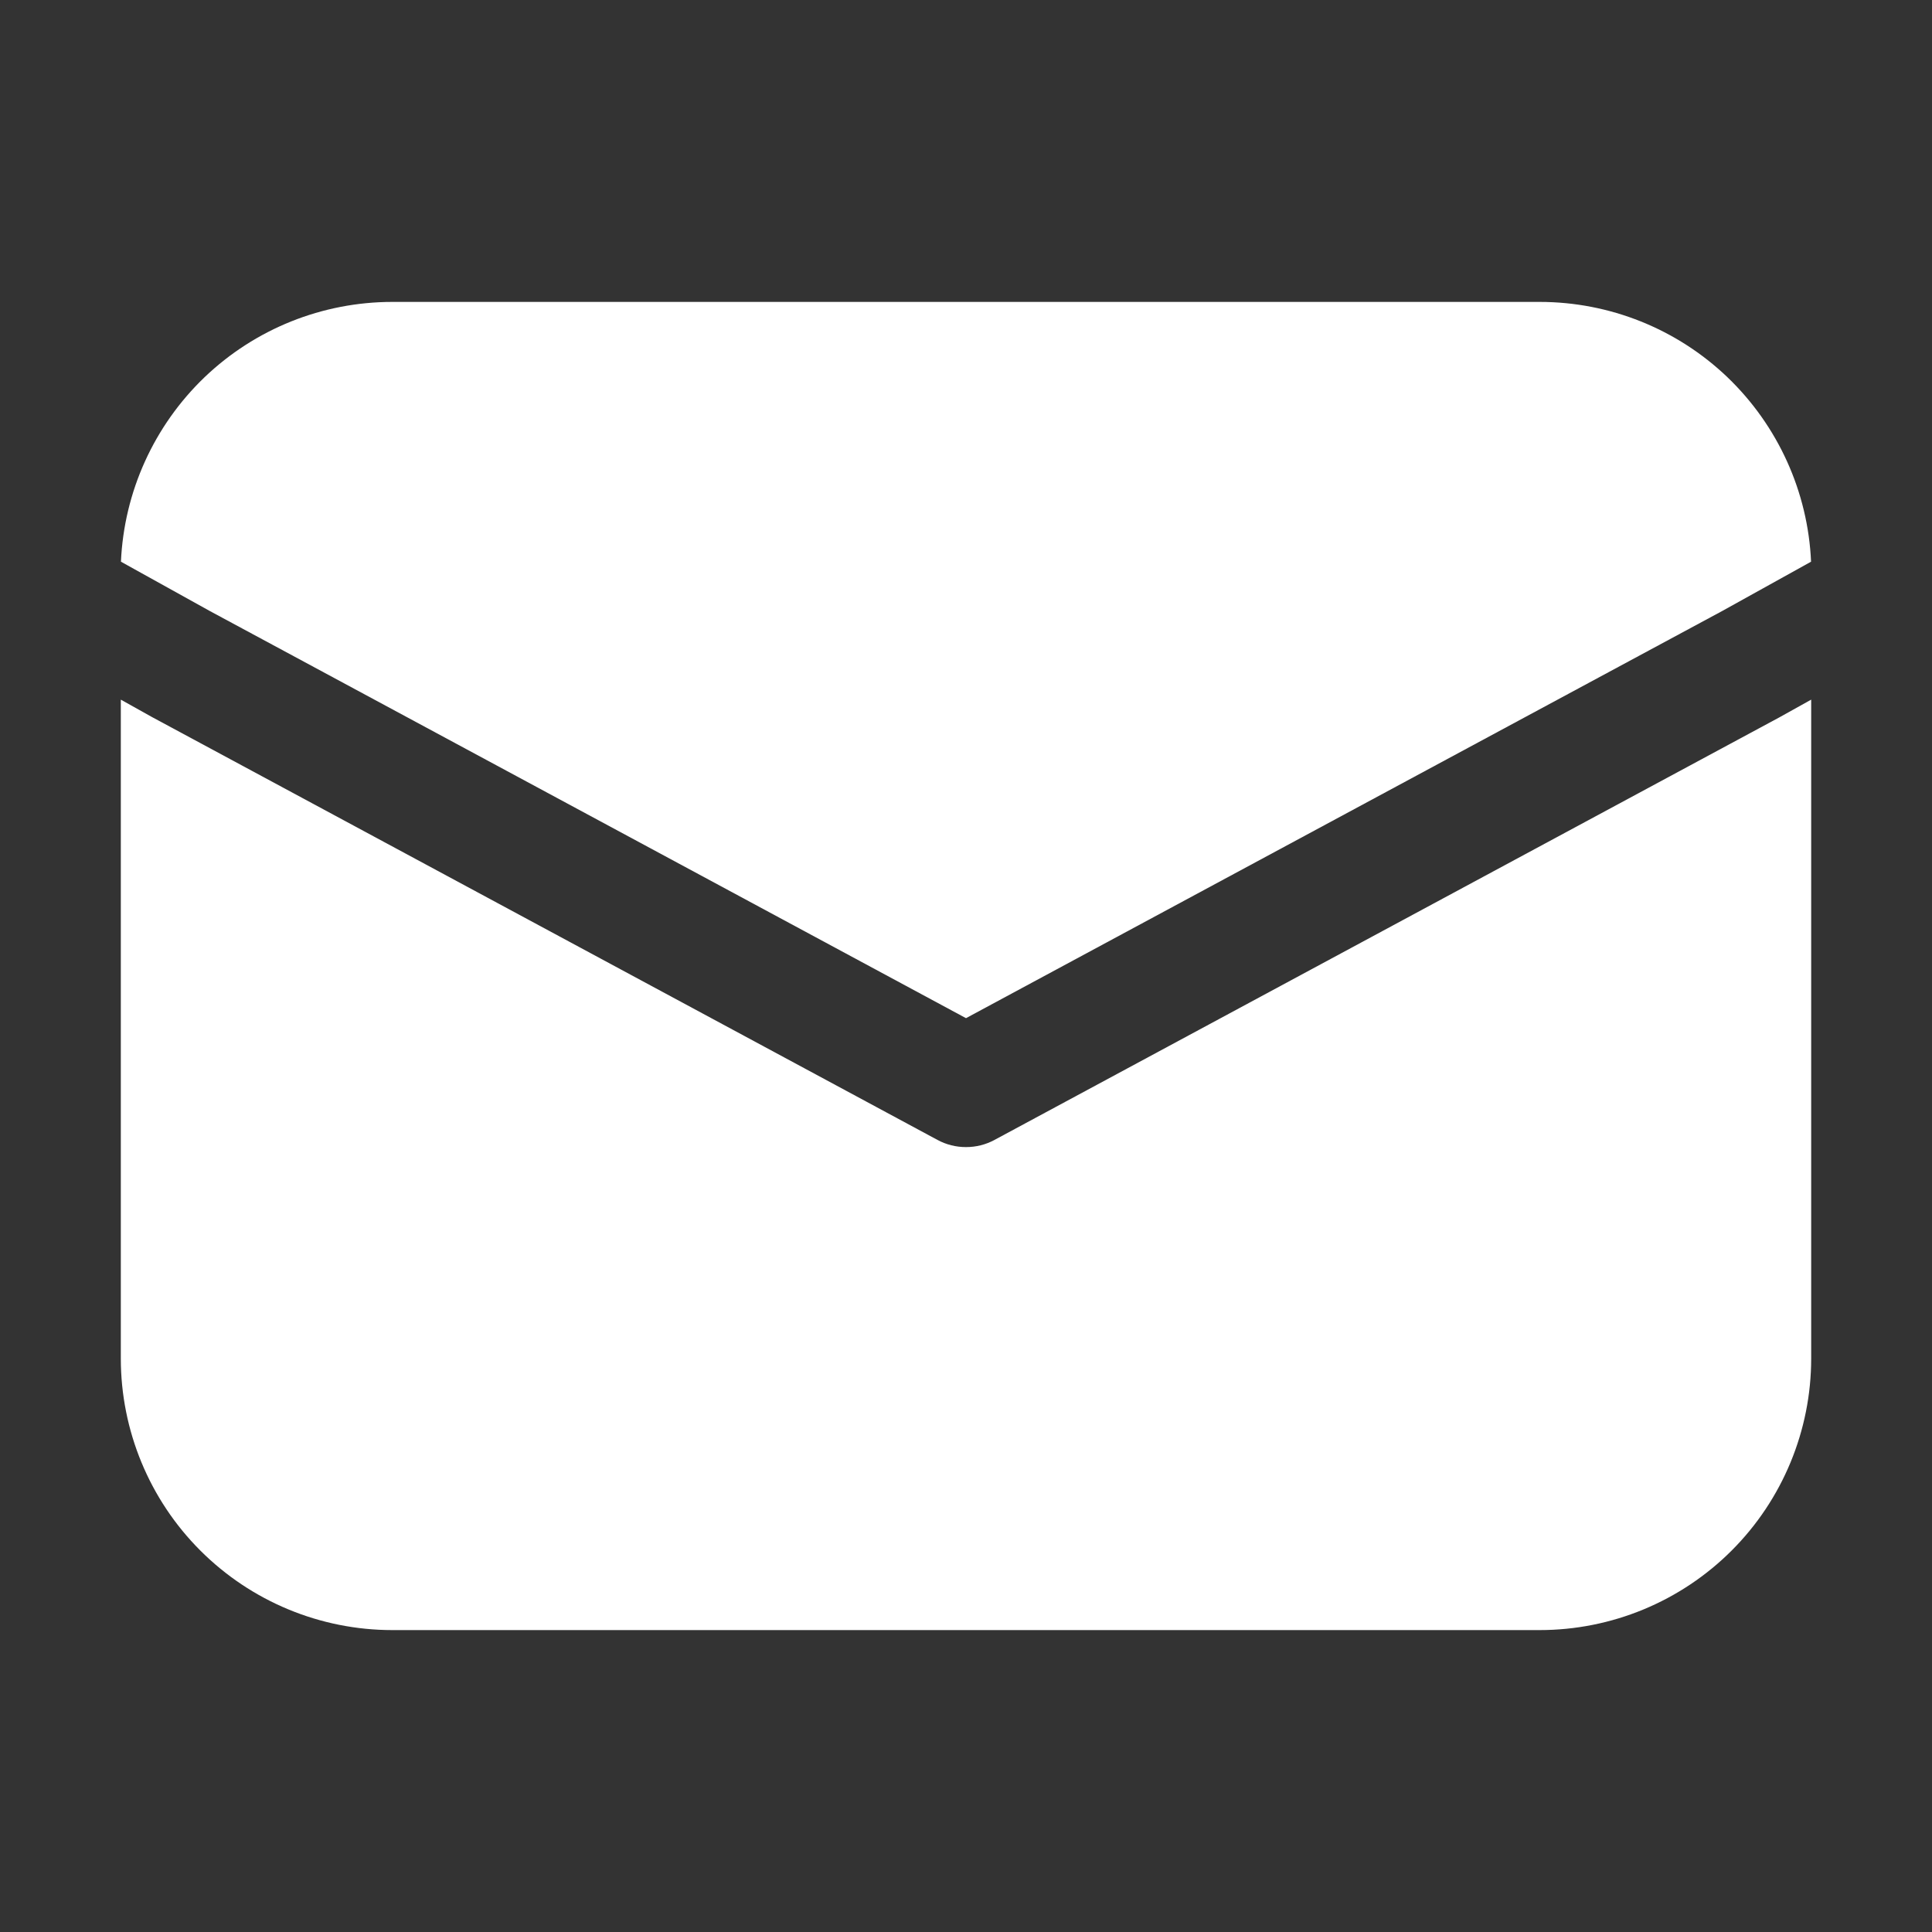 <svg width="15" height="15" viewBox="0 0 15 15" fill="none" xmlns="http://www.w3.org/2000/svg">
<rect x="0" y="0" width="15" height="15" fill="#333333" stroke="none"/>
<g id="fluent:mail-32-filled">
<path id="Vector" d="M0.939 4.361C0.963 3.818 1.196 3.305 1.588 2.929C1.981 2.553 2.503 2.344 3.047 2.344H11.953C12.497 2.344 13.019 2.553 13.412 2.929C13.804 3.305 14.037 3.818 14.061 4.361L13.369 4.745L7.5 7.905L1.631 4.745L0.939 4.361ZM0.938 5.432V10.547C0.938 11.106 1.16 11.643 1.555 12.038C1.951 12.434 2.487 12.656 3.047 12.656H11.953C12.513 12.656 13.049 12.434 13.445 12.038C13.84 11.643 14.062 11.106 14.062 10.547V5.432L13.816 5.569L7.722 8.85C7.654 8.887 7.578 8.906 7.5 8.906C7.422 8.906 7.346 8.887 7.278 8.85L1.178 5.566L0.938 5.432Z" fill="white"/>
</g>
</svg>
